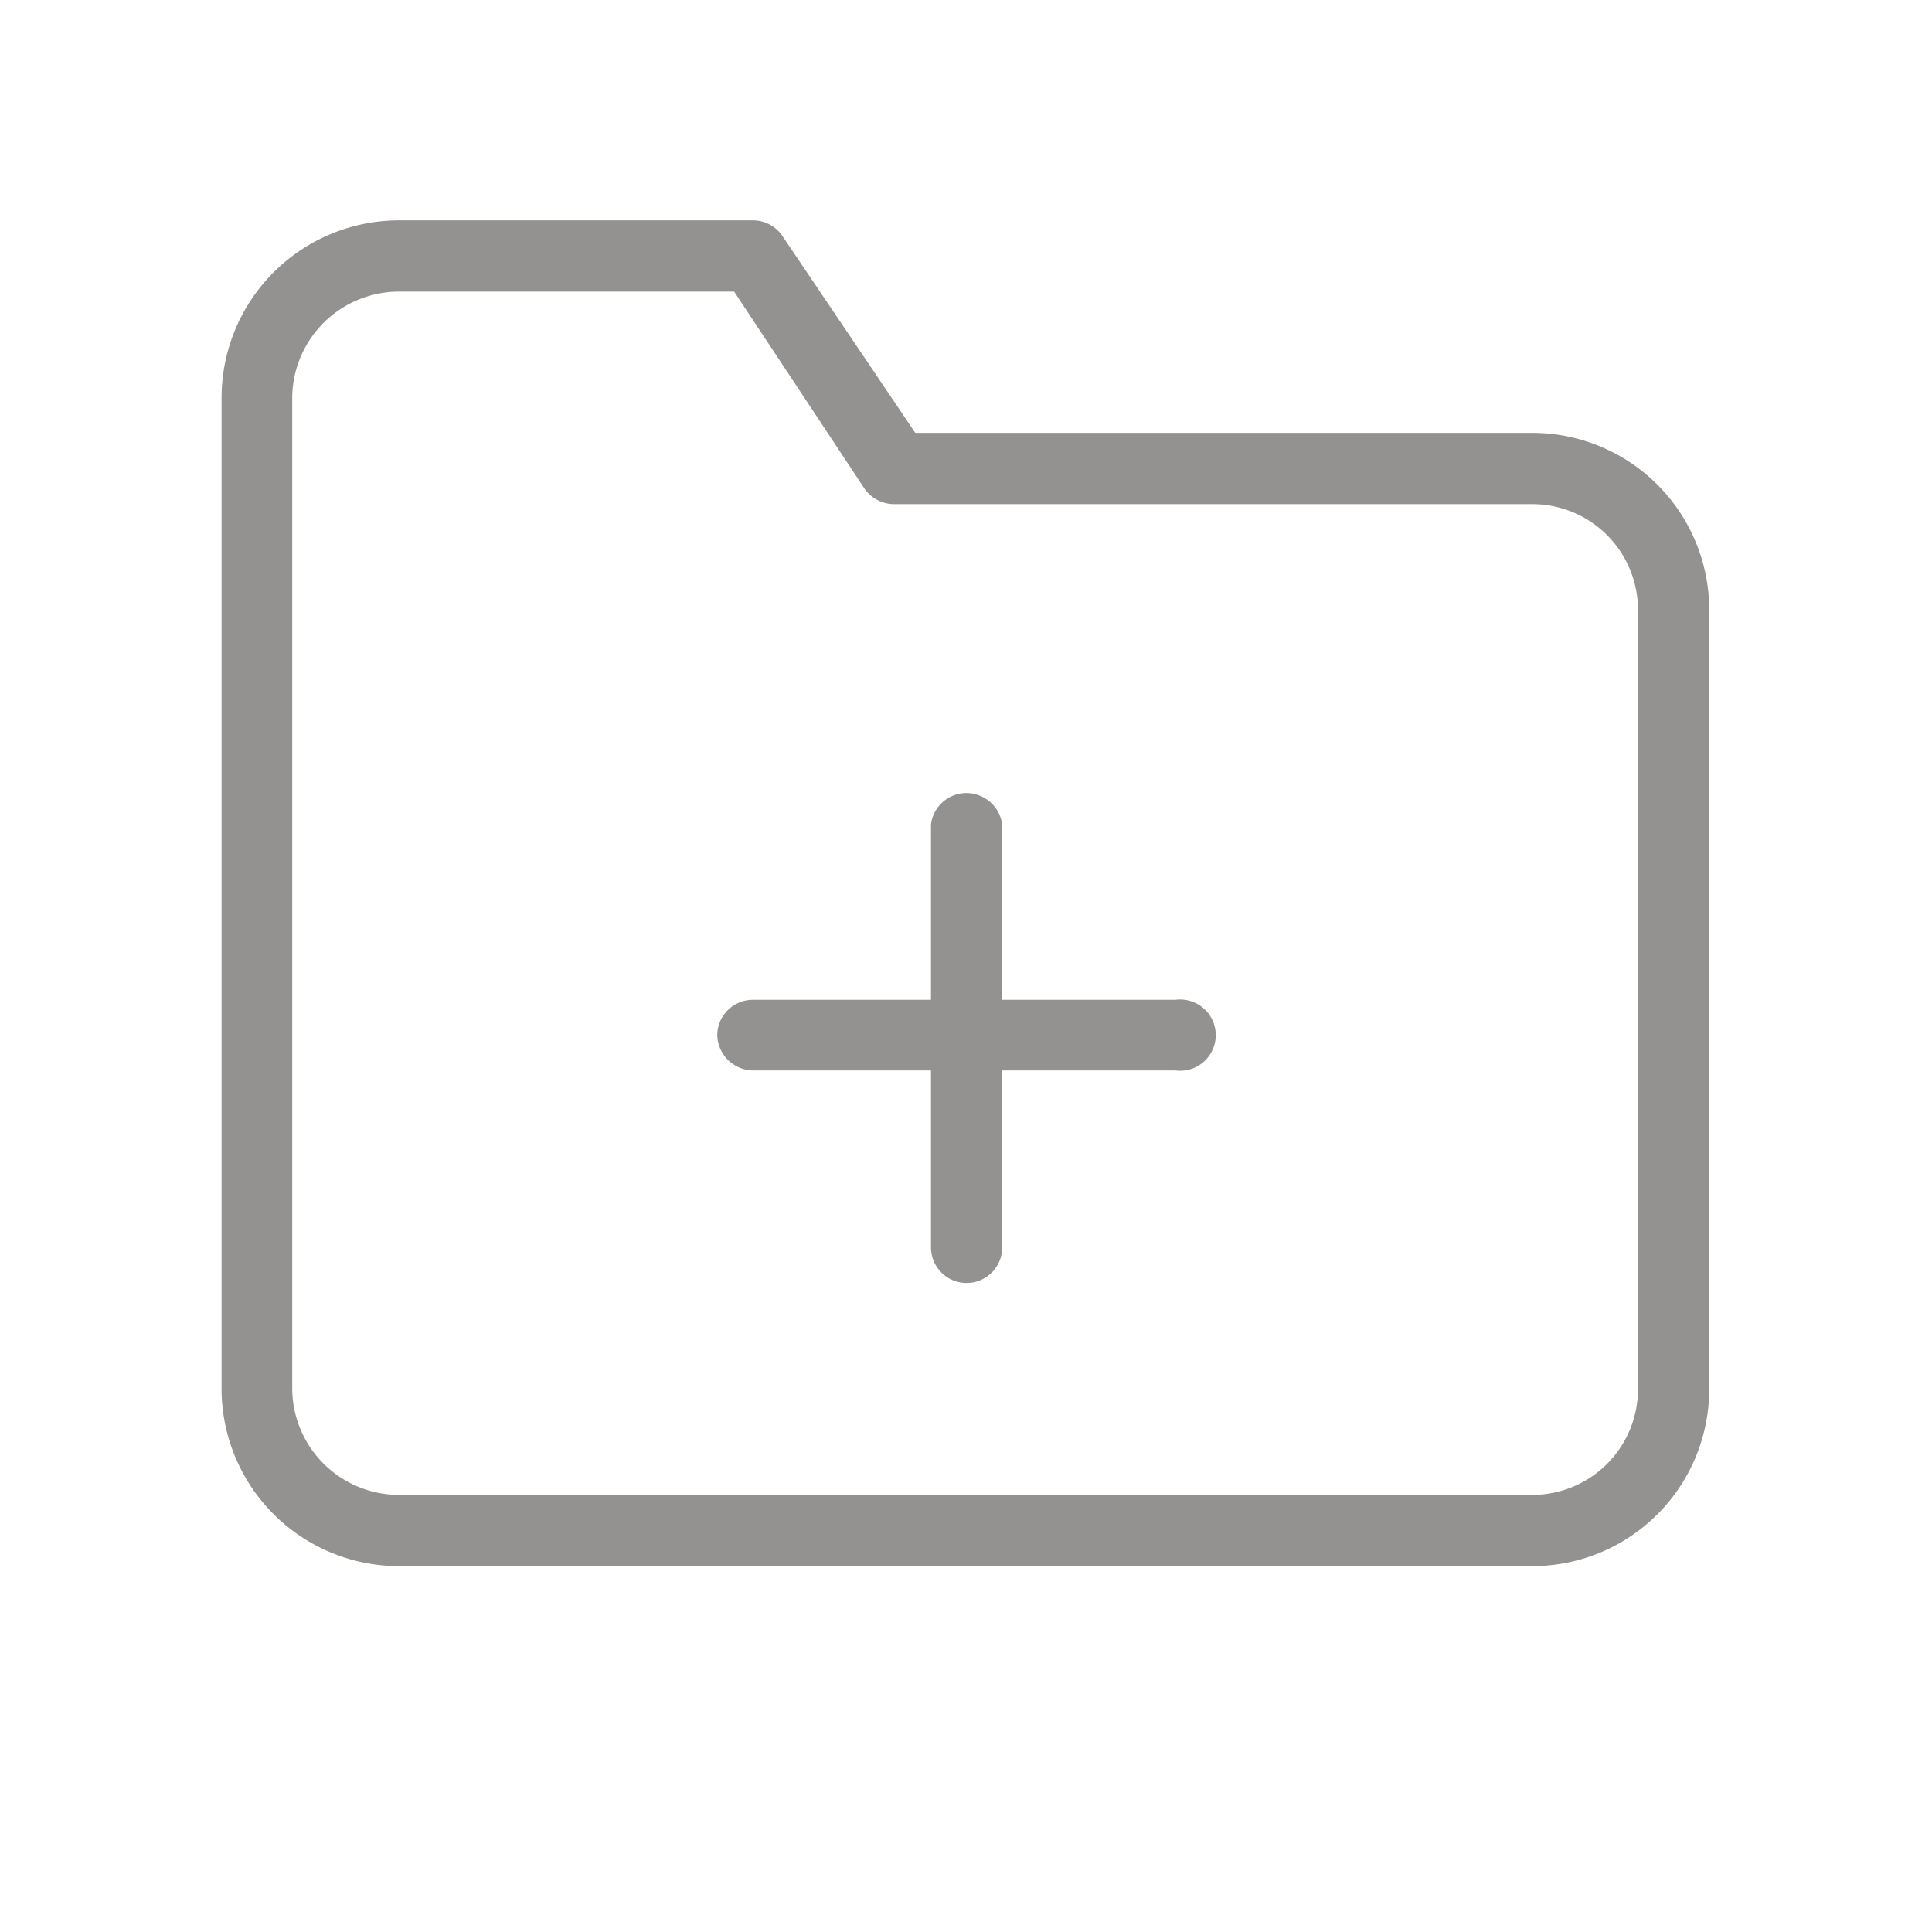 <svg id="Layer_1" data-name="Layer 1" xmlns="http://www.w3.org/2000/svg" viewBox="0 0 32 32"><defs><style>.cls-1{fill:#949291;}</style></defs><path class="cls-1" d="M25.38,25.94H6.61A2.94,2.94,0,0,1,3.67,23V6.58A2.94,2.94,0,0,1,6.61,3.65h5.86a.59.59,0,0,1,.49.26l2.2,3.26H25.38a2.93,2.93,0,0,1,2.93,2.93V23A2.93,2.93,0,0,1,25.38,25.94ZM6.61,4.83A1.77,1.77,0,0,0,4.84,6.58V23a1.77,1.77,0,0,0,1.77,1.76H25.38A1.75,1.75,0,0,0,27.13,23V10.1a1.75,1.75,0,0,0-1.75-1.75H14.82a.6.6,0,0,1-.51-.27L12.16,4.83ZM16,21.25a.59.59,0,0,1-.58-.59h0v-7a.59.59,0,0,1,.66-.52.6.6,0,0,1,.52.52v7a.59.59,0,0,1-.59.59Zm3.53-3.52H12.47a.6.6,0,0,1-.59-.59.59.59,0,0,1,.59-.58h7a.59.59,0,1,1,0,1.17h0Z"/></svg>